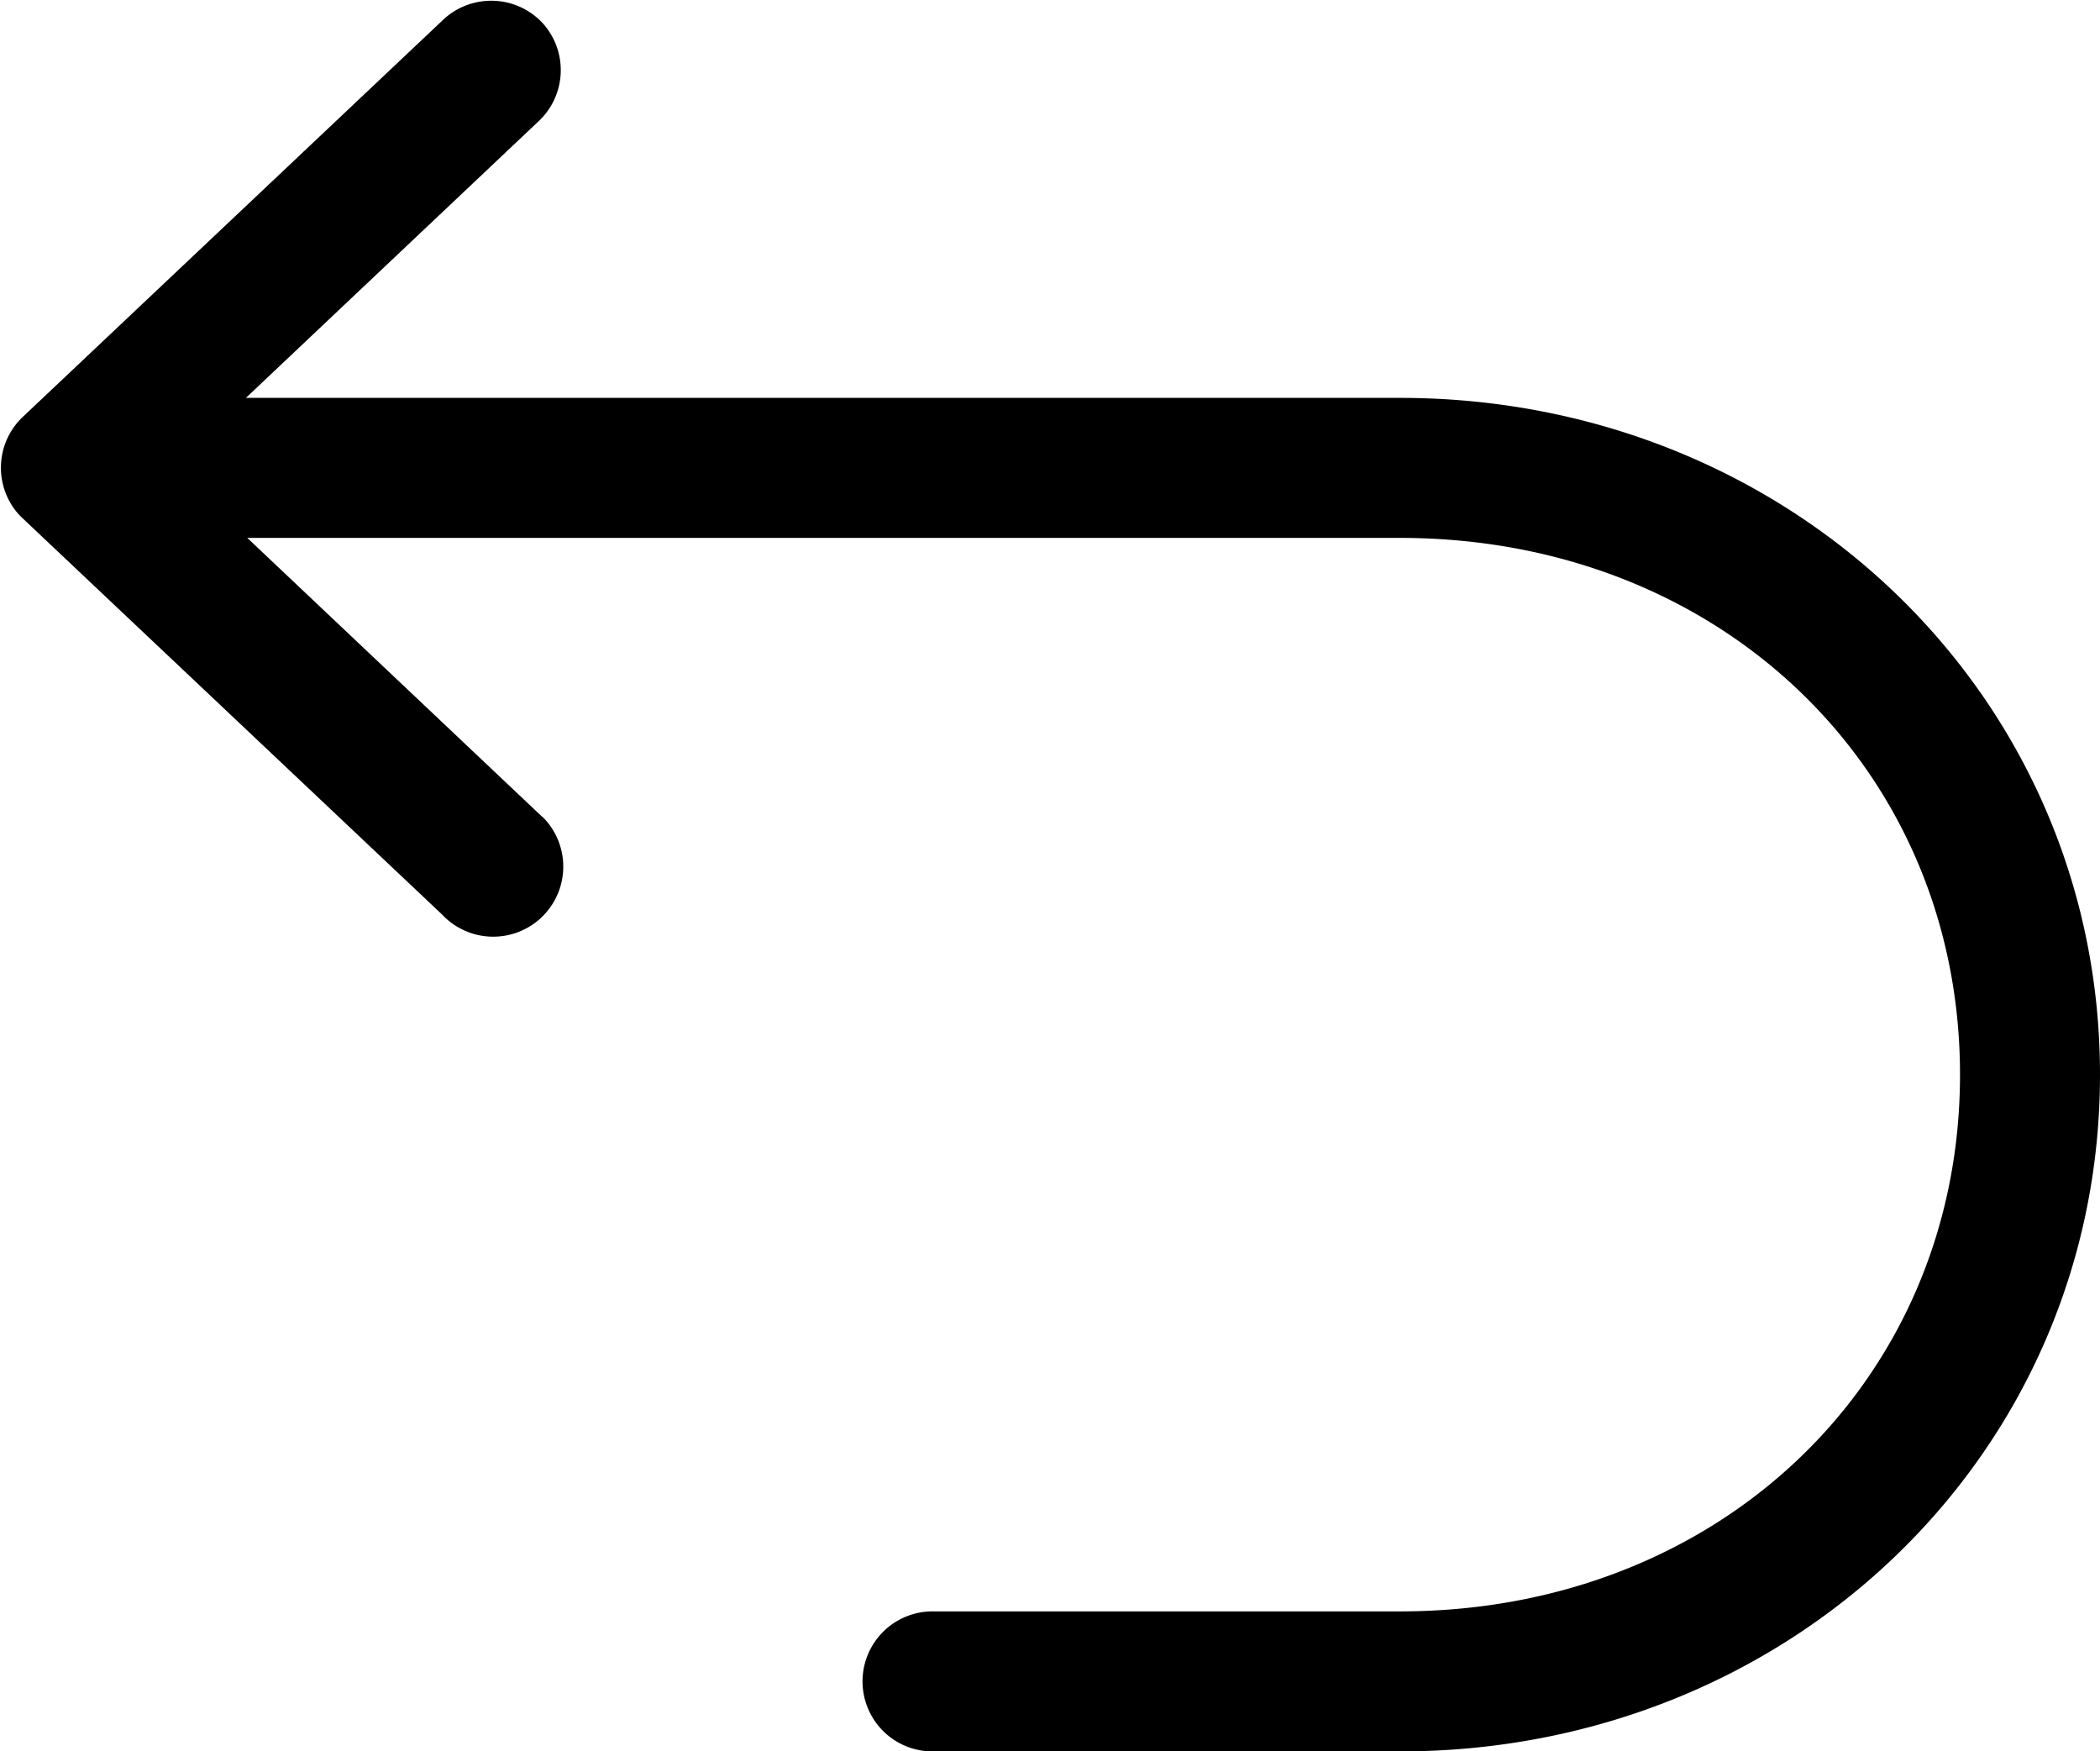 <svg viewBox="0 0 90.01 75.05" xmlns="http://www.w3.org/2000/svg"><path d="m25.72 13a3 3 0 0 0 -1.78.84l-18 17a3 3 0 0 0 -.14 4.16l.14.14 18 17a3 3 0 1 0 4.38-4.11l-.26-.24-12.47-11.79h49.41c13.75 0 24 9.94 24 23s-10.26 23-24 23h-20a3 3 0 1 0 -.08 6h20.08c16.73 0 30-12.76 30-29s-13.28-29-30-29h-49.47l12.53-11.84a3 3 0 0 0 .17-4.24 3 3 0 0 0 -2.51-.92z" transform="translate(-4.99 -12.95)"/></svg>